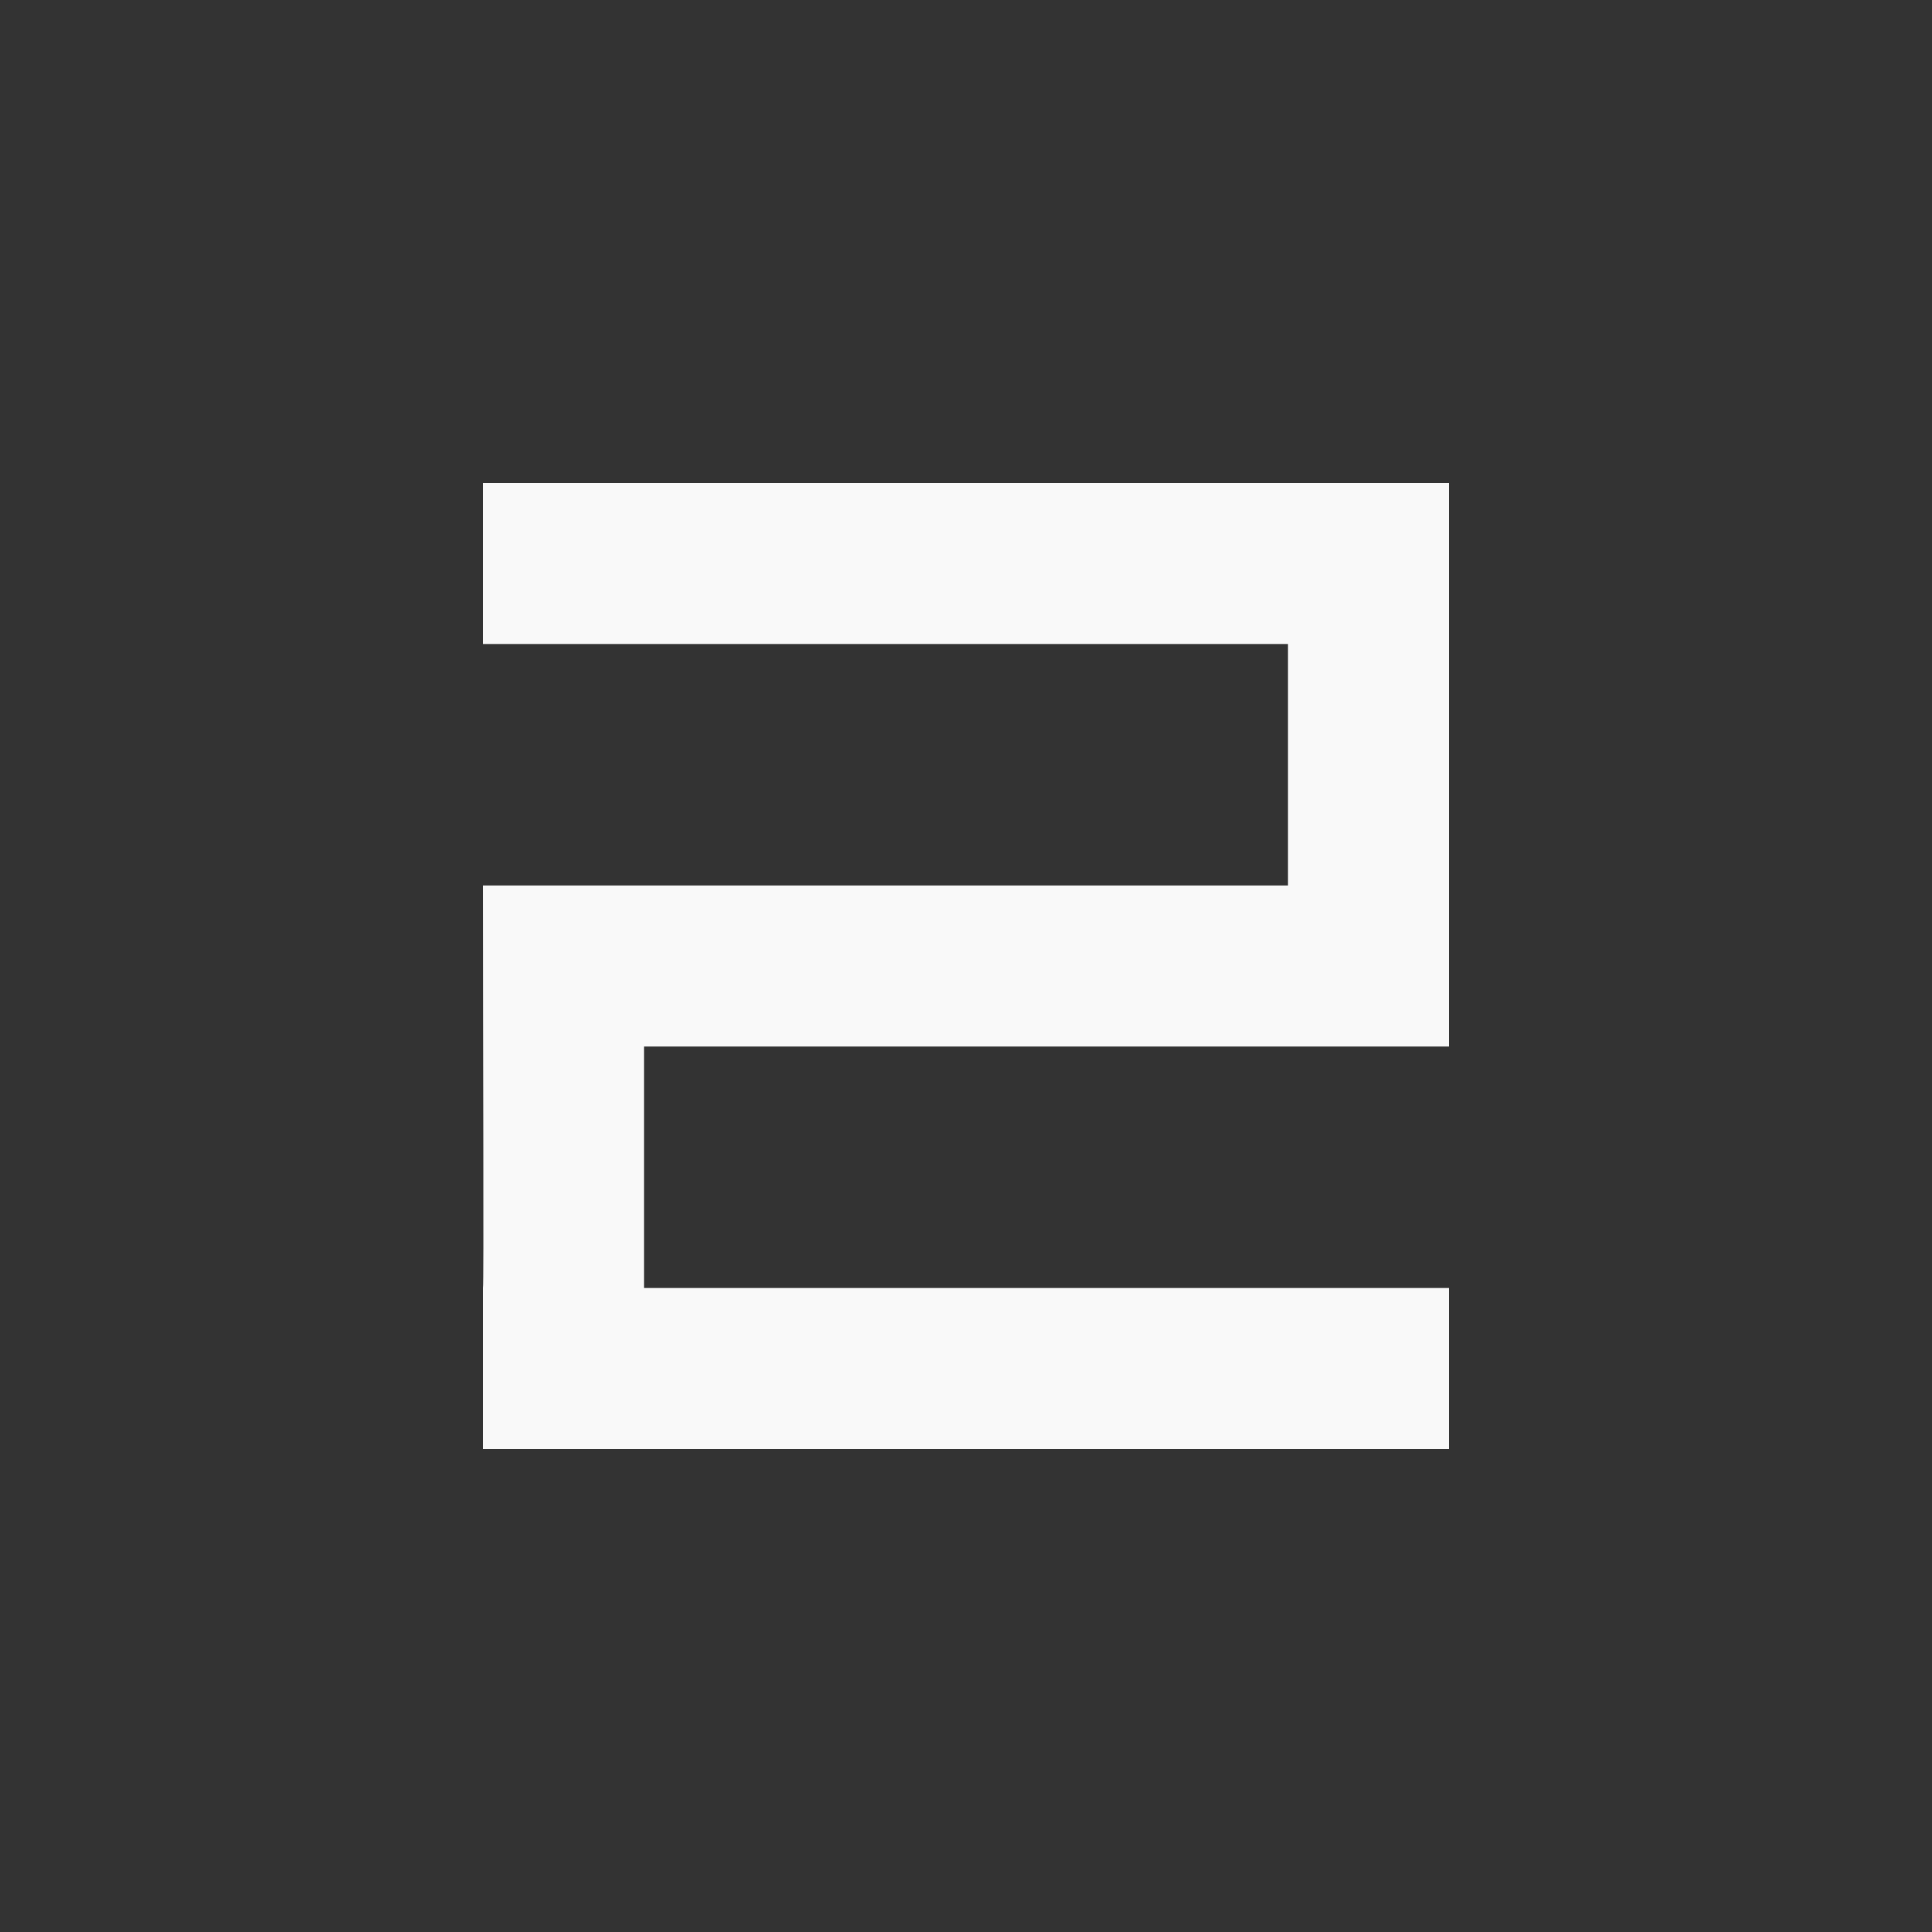 <!-- color: #3bc2ff -->
<svg xmlns="http://www.w3.org/2000/svg" xmlns:xlink="http://www.w3.org/1999/xlink" width="48px" height="48px" viewBox="0 0 48 48" version="1.1">
<rect x="0" y="0" width="48" height="48" fill="#333333" stroke="none"/>
<g id="surface1">
<path style=" stroke:none;fill-rule:nonzero;fill:rgb(97.647%,97.647%,97.647%);fill-opacity:1;" d="M 12 12 L 12 16 L 32 16 C 32 18 32 22 32 22 L 12 22 C 12 26 12.023 31.98 12 32 L 12 36 L 36 36 L 36 32 L 16 32 L 16 26 L 36 26 L 36 12 M 12 12 "/>
</g>
</svg>

